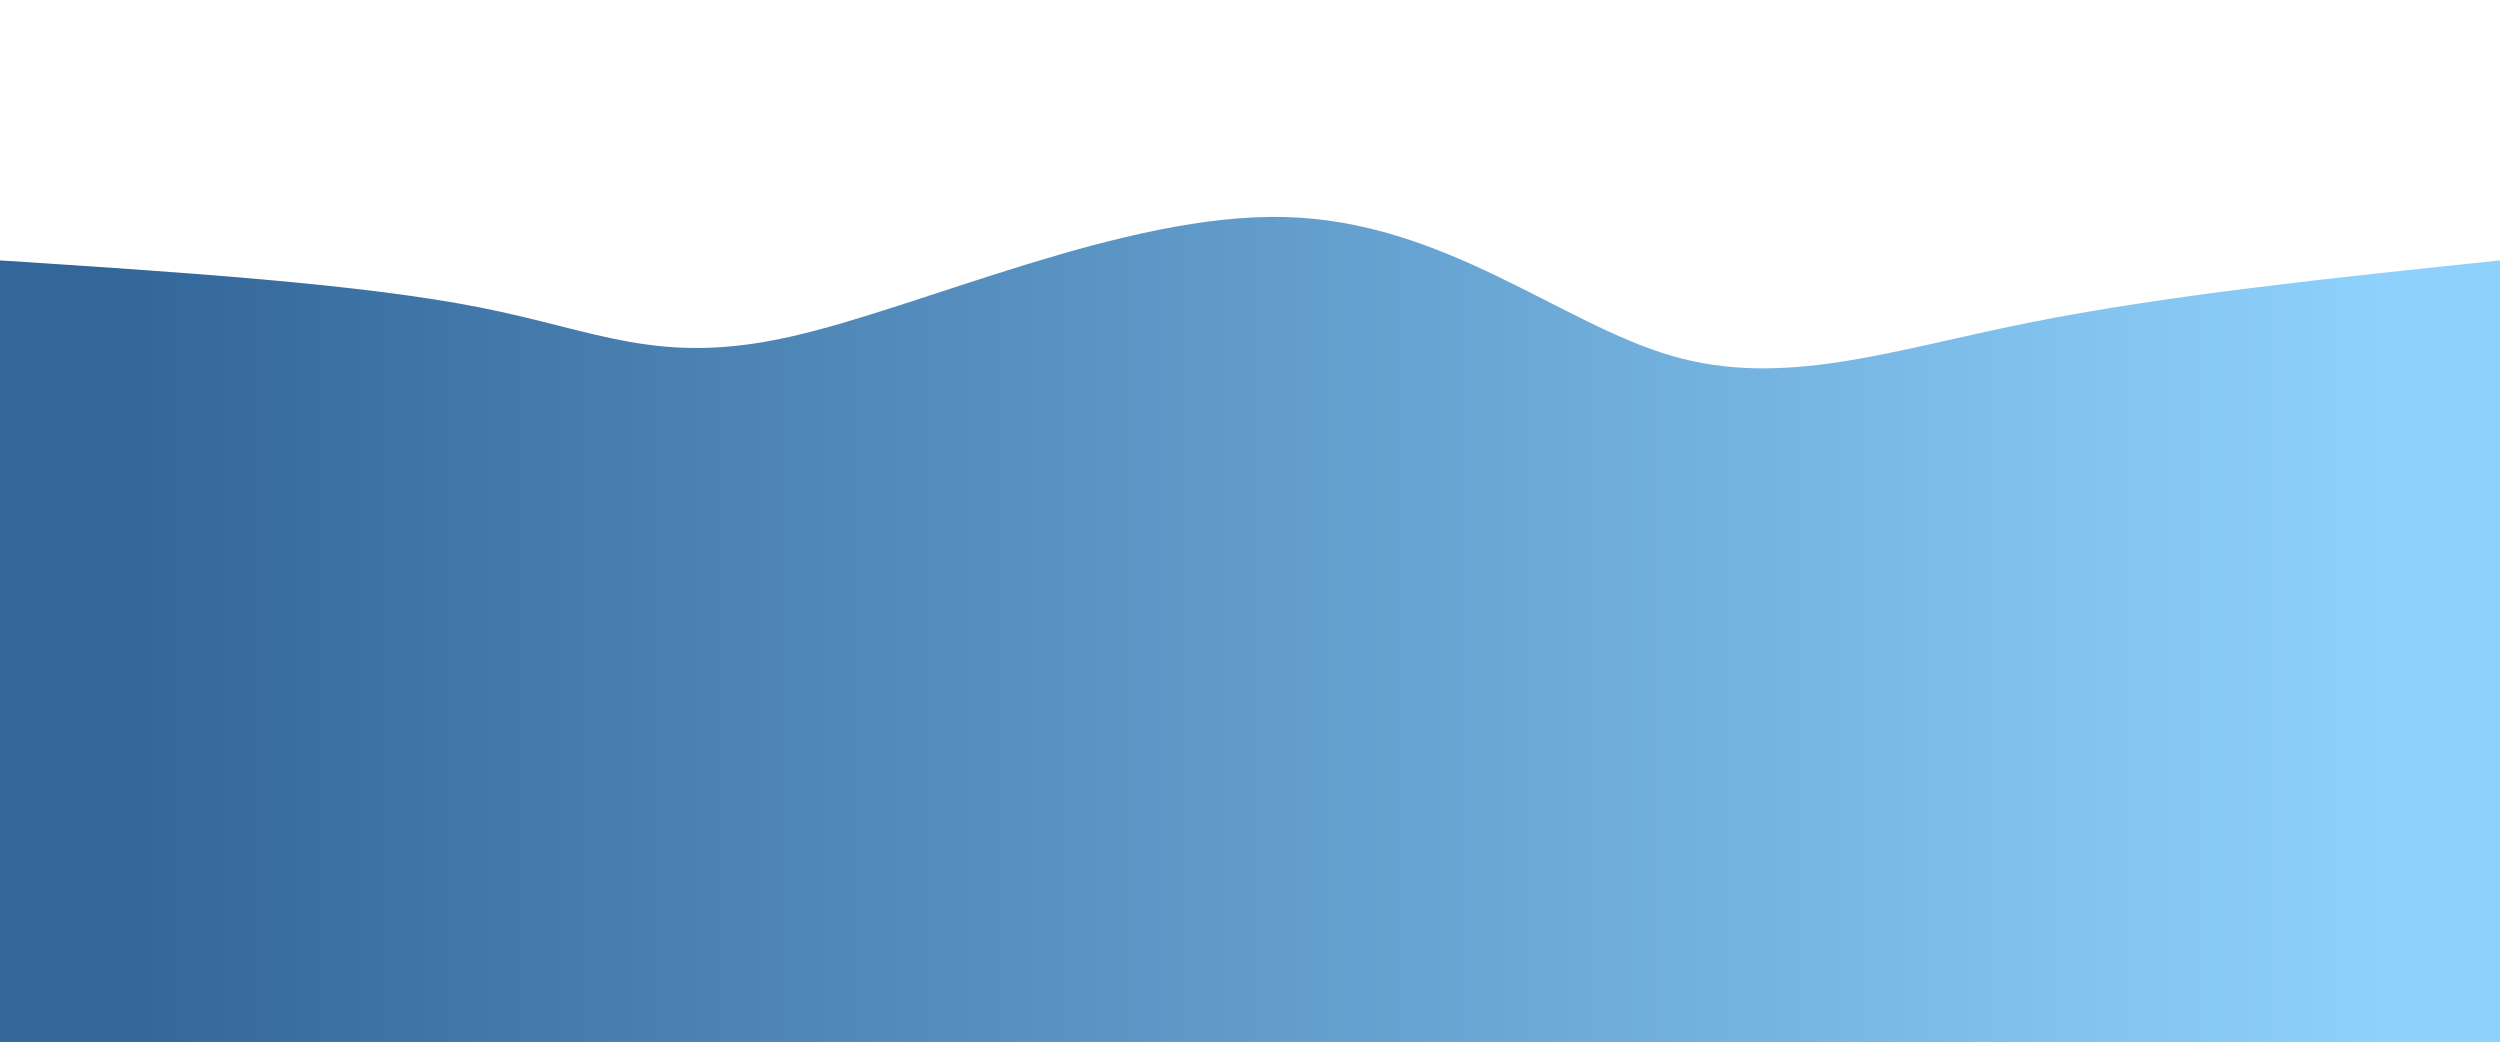 <svg height="100%" width="100%" id="bg-svg" viewBox="0 0 1440 600" xmlns="http://www.w3.org/2000/svg" class="transition duration-300 ease-in-out delay-150"><defs><linearGradient id="gradient"><stop offset="5%" stop-color="#33669966"></stop><stop offset="95%" stop-color="#8ed1fc66"></stop></linearGradient></defs><path d="M 0,600 C 0,600 0,150 0,150 C 103.538,156.718 207.077,163.436 276,177 C 344.923,190.564 379.231,210.974 455,194 C 530.769,177.026 648,122.667 740,125 C 832,127.333 898.769,186.359 963,205 C 1027.231,223.641 1088.923,201.897 1168,186 C 1247.077,170.103 1343.538,160.051 1440,150 C 1440,150 1440,600 1440,600 Z" stroke="none" stroke-width="0" fill="url(#gradient)" class="transition-all duration-300 ease-in-out delay-150"></path><defs><linearGradient id="gradient"><stop offset="5%" stop-color="#33669988"></stop><stop offset="95%" stop-color="#8ed1fc88"></stop></linearGradient></defs><path d="M 0,600 C 0,600 0,300 0,300 C 97.379,330.713 194.759,361.426 281,351 C 367.241,340.574 442.344,289.01 522,274 C 601.656,258.99 685.867,280.533 762,300 C 838.133,319.467 906.19,336.856 987,327 C 1067.81,317.144 1161.374,280.041 1239,271 C 1316.626,261.959 1378.313,280.979 1440,300 C 1440,300 1440,600 1440,600 Z" stroke="none" stroke-width="0" fill="url(#gradient)" class="transition-all duration-300 ease-in-out delay-150"></path><defs><linearGradient id="gradient"><stop offset="5%" stop-color="#336699ff"></stop><stop offset="95%" stop-color="#8ed1fcff"></stop></linearGradient></defs><path d="M 0,600 C 0,600 0,450 0,450 C 79.069,428.228 158.138,406.456 244,398 C 329.862,389.544 422.515,394.403 501,412 C 579.485,429.597 643.8,459.933 707,469 C 770.2,478.067 832.285,465.864 915,473 C 997.715,480.136 1101.062,506.61 1192,506 C 1282.938,505.39 1361.469,477.695 1440,450 C 1440,450 1440,600 1440,600 Z" stroke="none" stroke-width="0" fill="url(#gradient)" class="transition-all duration-300 ease-in-out delay-150"></path></svg>